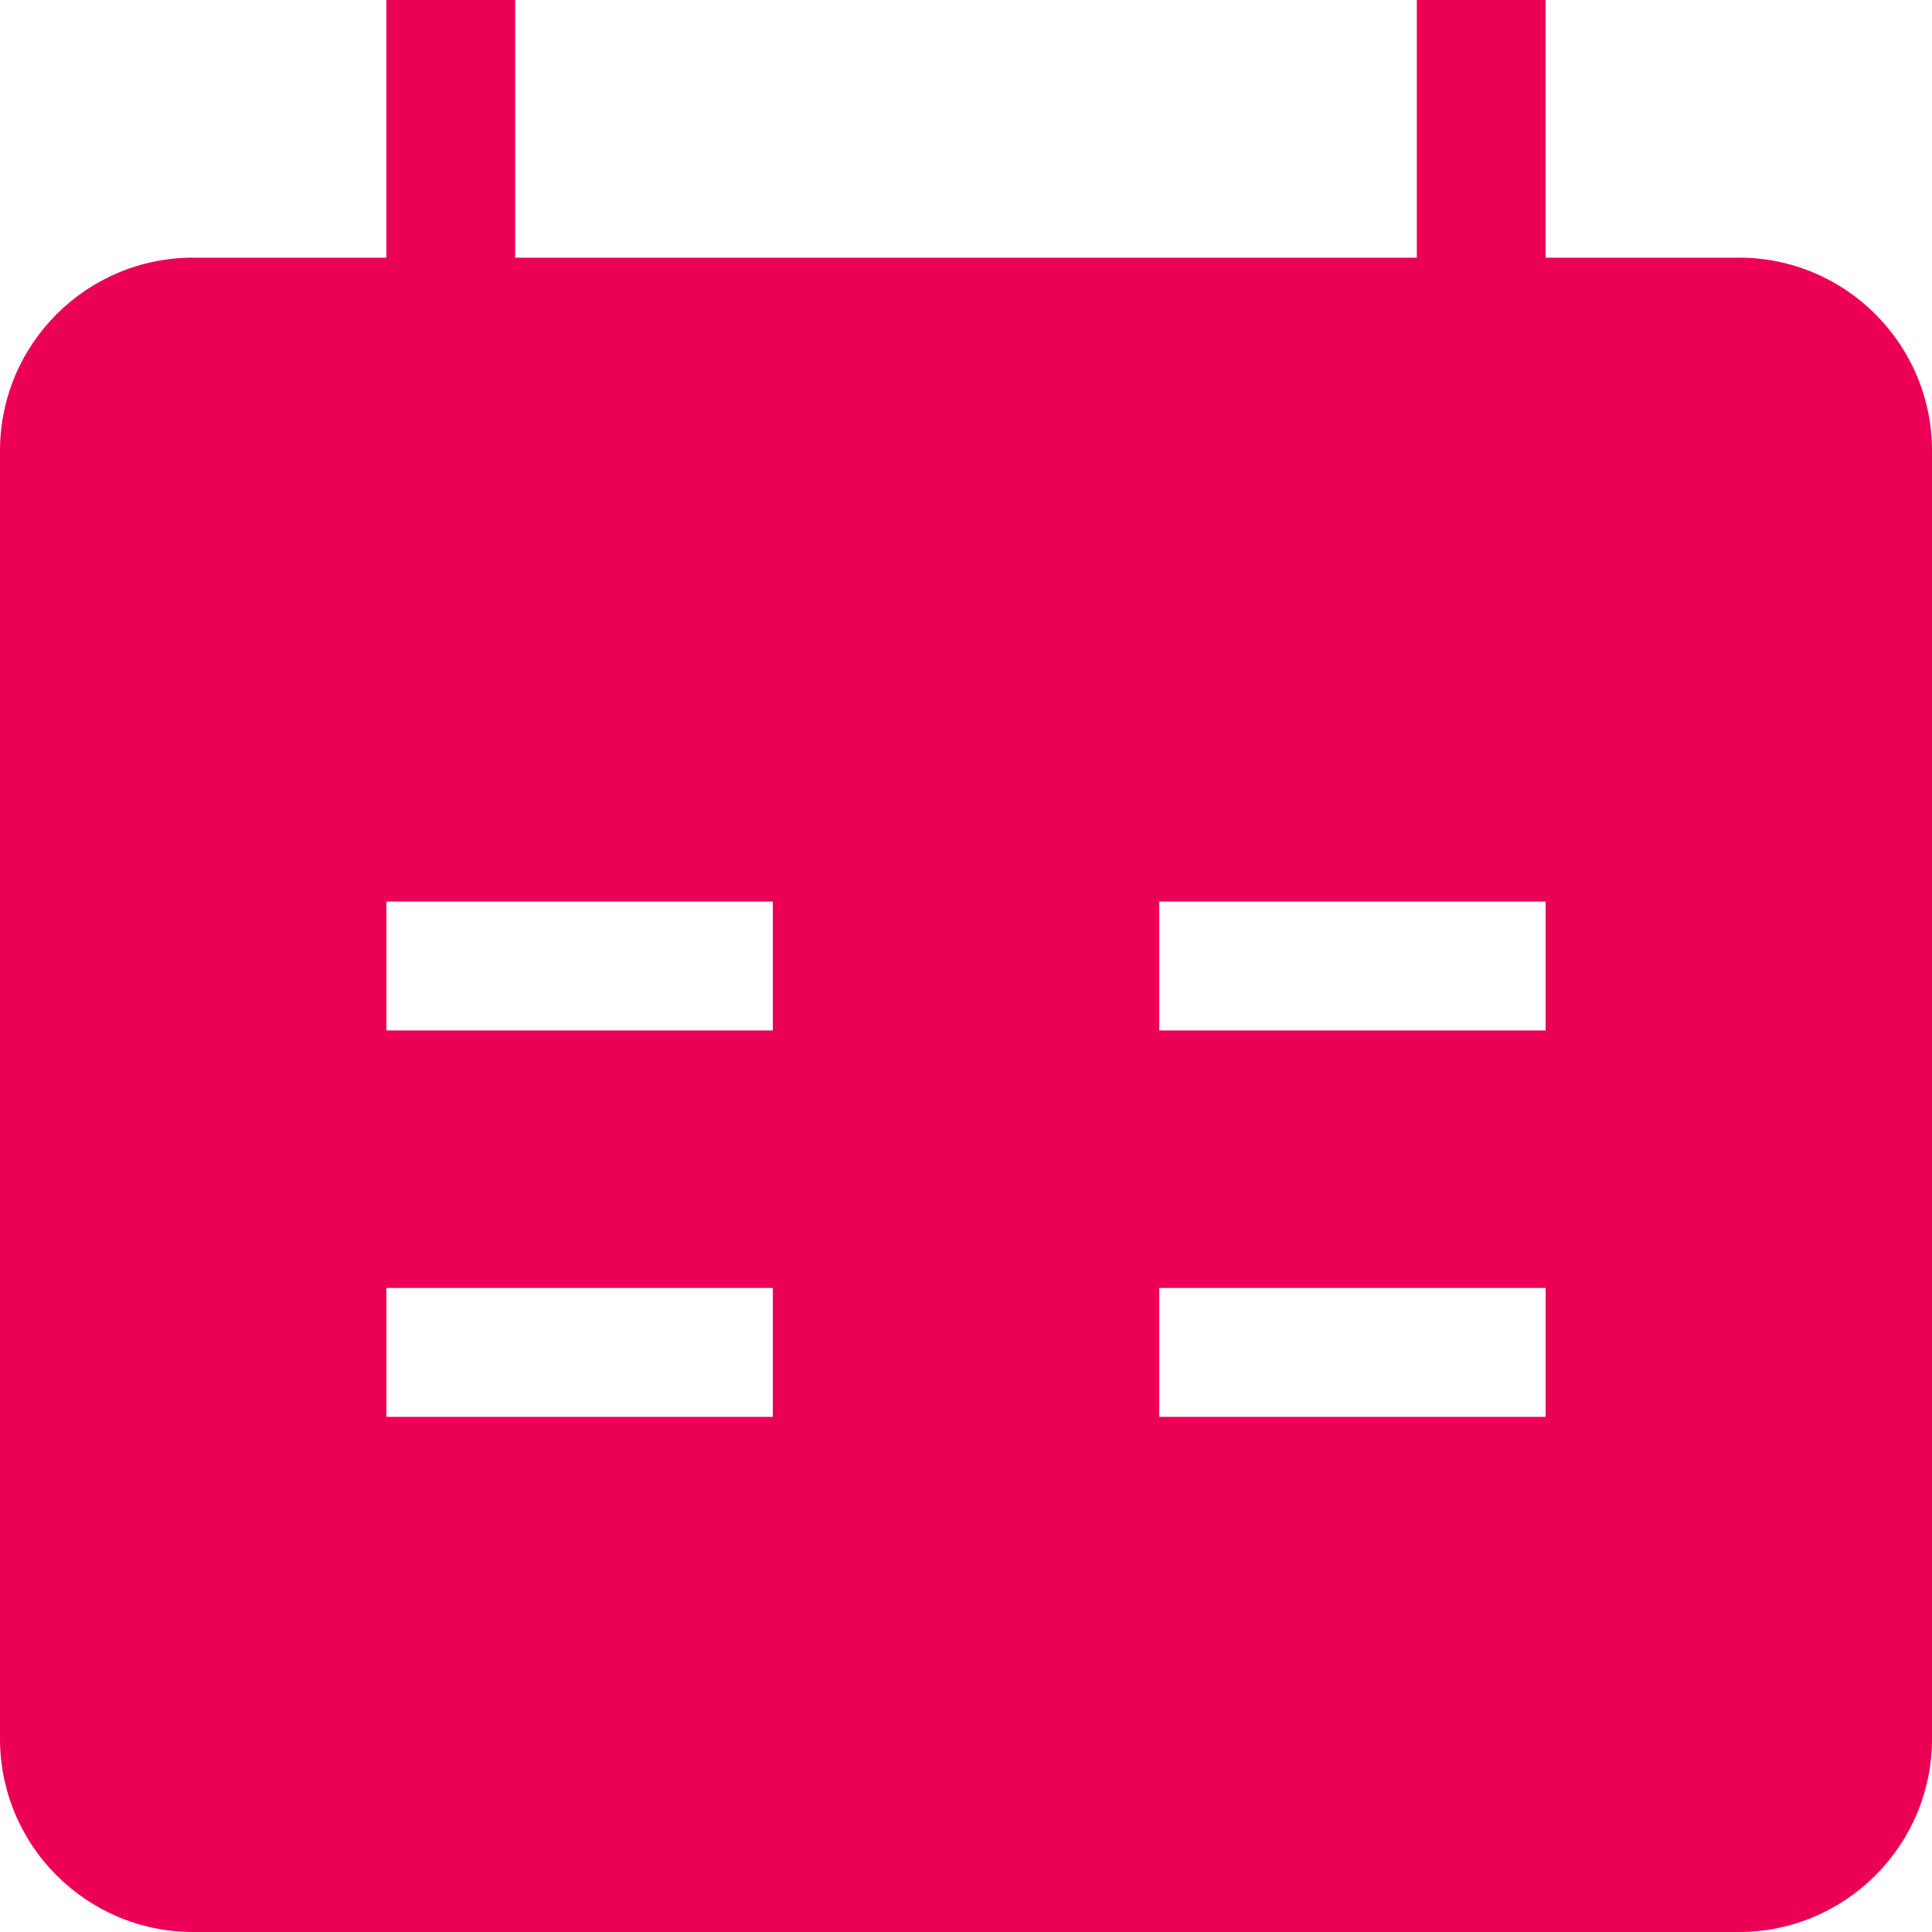 <svg width="23" height="23" viewBox="0 0 23 23" fill="none" xmlns="http://www.w3.org/2000/svg">
<path fill-rule="evenodd" clip-rule="evenodd" d="M18.4 3.067H20.7C21.97 3.067 23 4.096 23 5.367V20.7C23 21.97 21.97 23 20.7 23H2.3C1.03 23 0 21.97 0 20.7V5.367C0 4.096 1.03 3.067 2.3 3.067H4.6V0H6.133V3.067H16.867V0H18.4V3.067ZM9.2 12.267H4.6V10.733H9.2V12.267ZM18.4 10.733H13.8V12.267H18.4V10.733ZM9.2 16.867H4.6V15.333H9.2V16.867ZM13.8 16.867H18.4V15.333H13.8V16.867Z" fill="#EC0055"/>
</svg>
